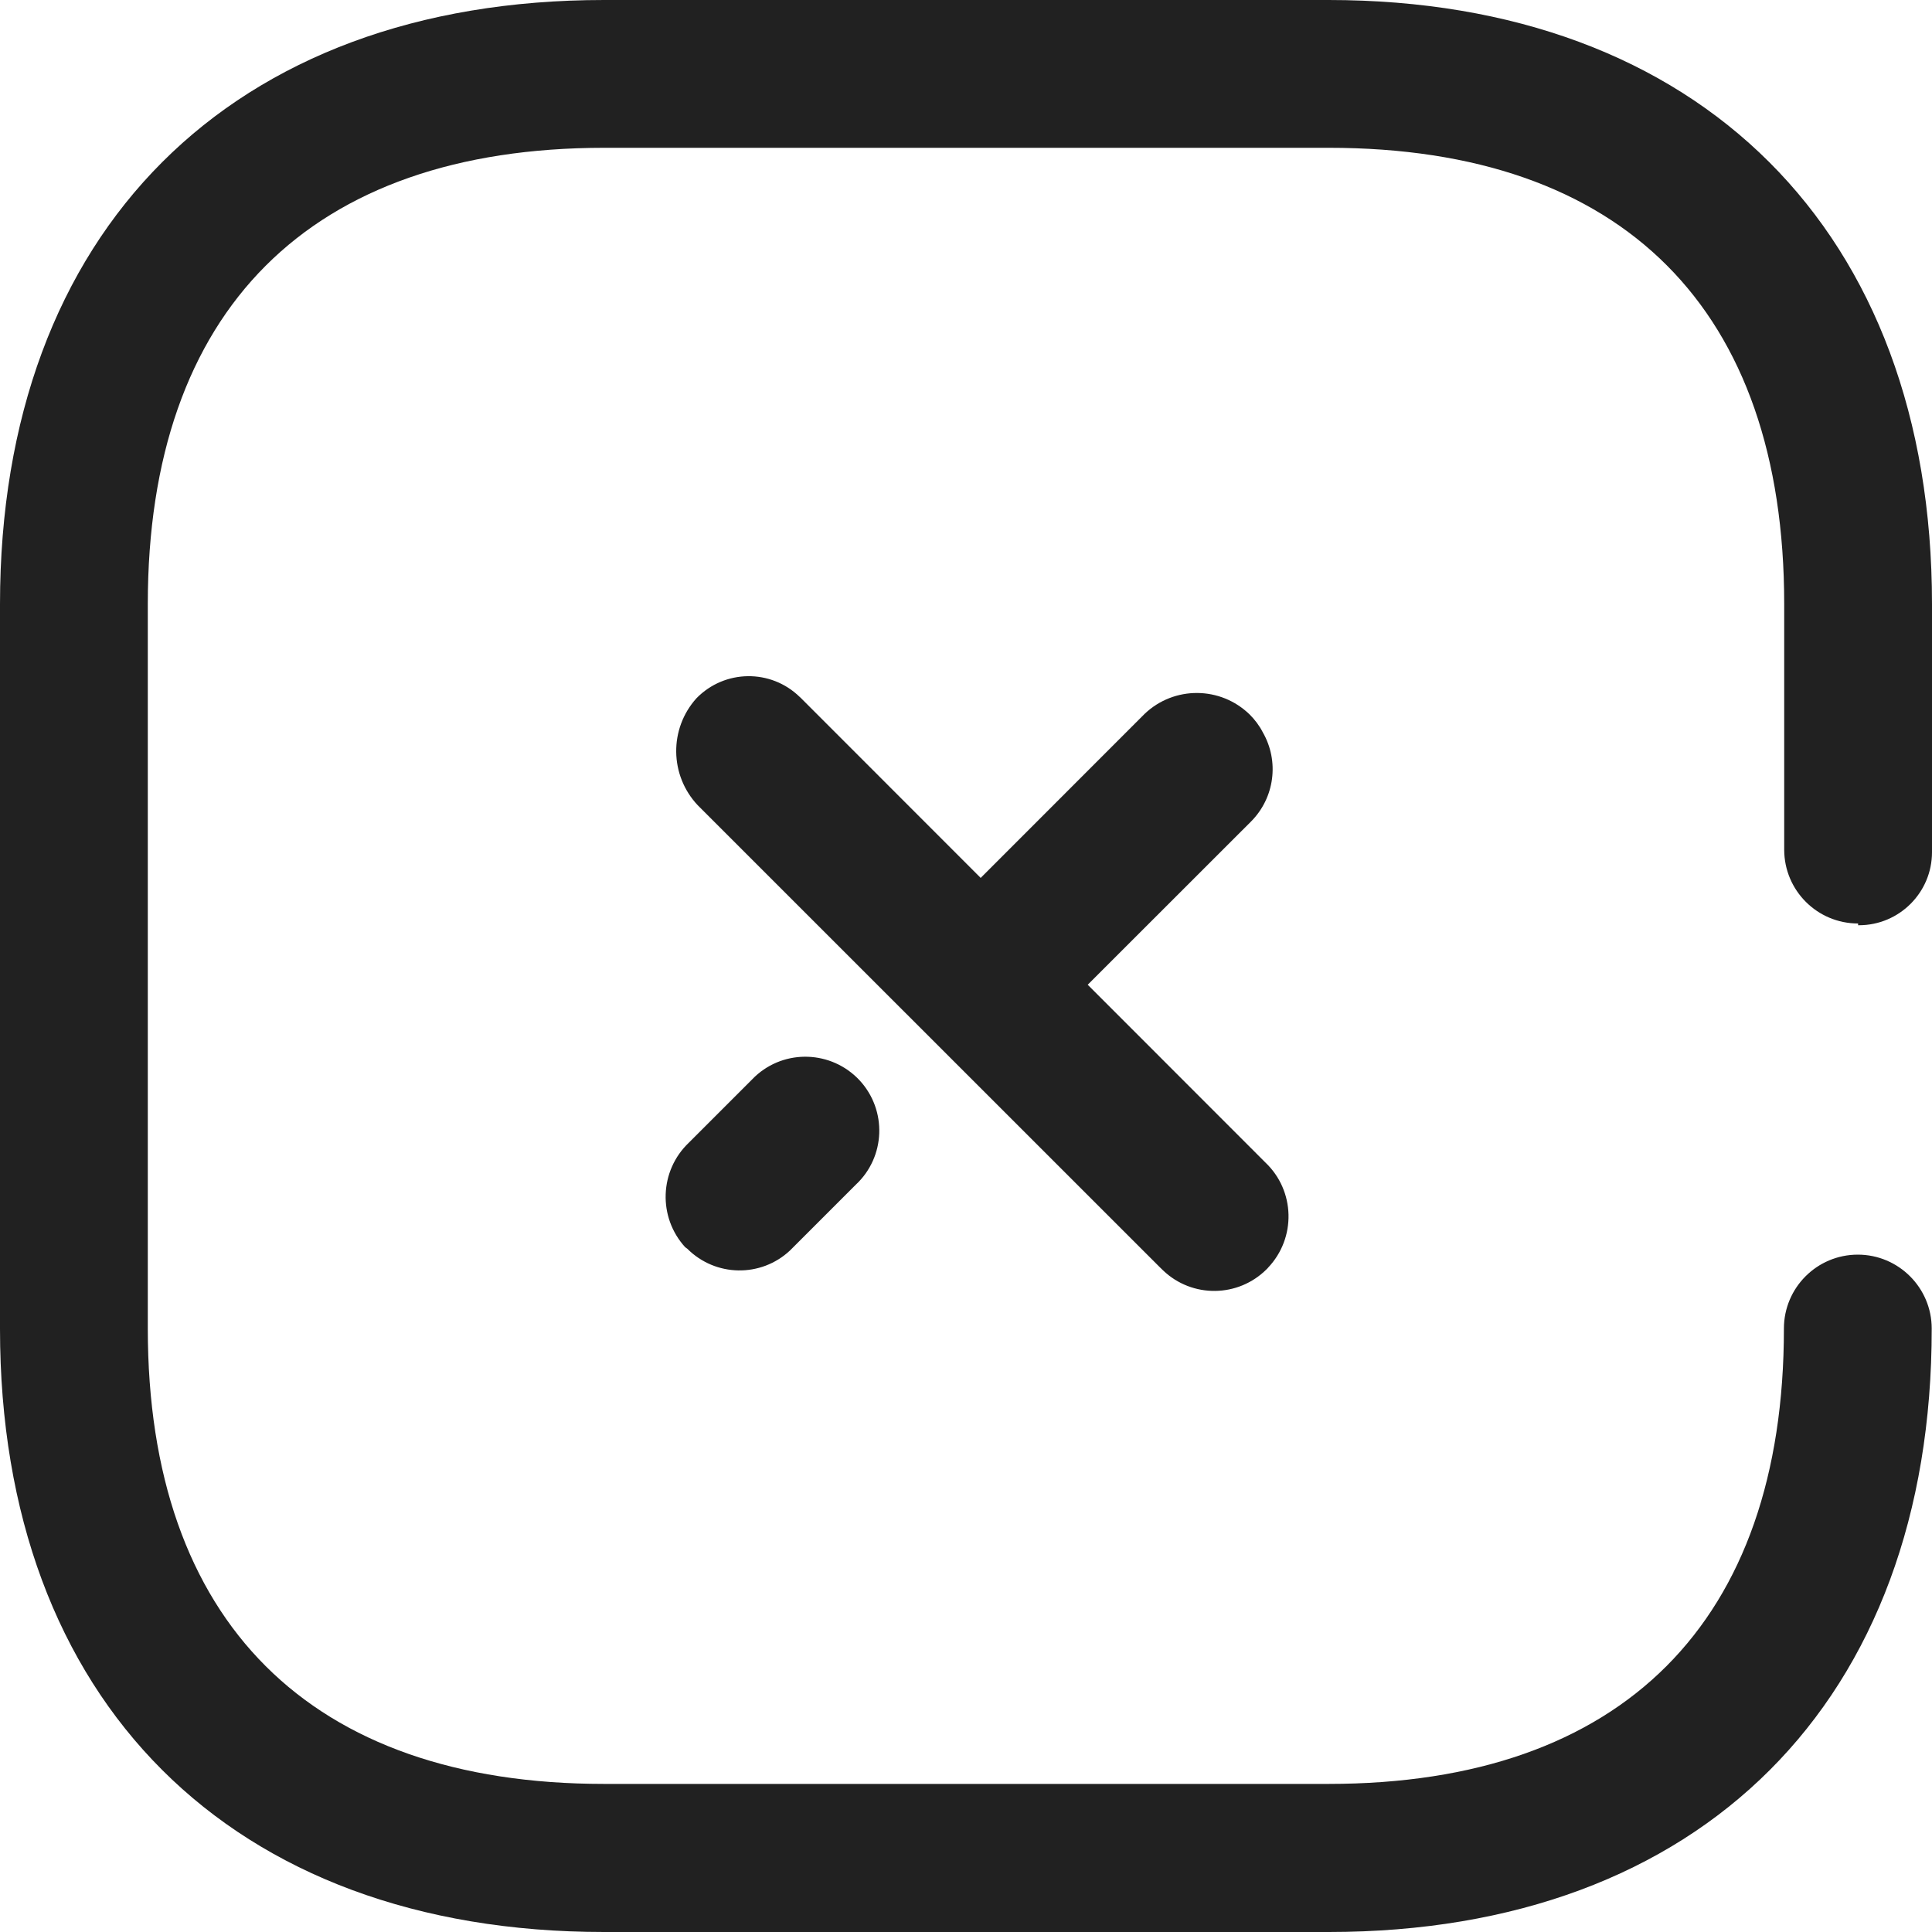 <svg width="20" height="20" viewBox="0 0 20 20" fill="none" xmlns="http://www.w3.org/2000/svg">
<path fill-rule="evenodd" clip-rule="evenodd" d="M19.244 9.578C19.661 9.578 20 9.239 20 8.822V6.253C20 2.392 17.59 0 13.753 0H6.253C2.392 0 0 2.392 0 6.256V13.756C0 17.608 2.392 20 6.253 20H13.756C17.608 20 20 17.608 19.997 13.753C19.997 13.331 19.654 12.988 19.232 12.988C18.809 12.988 18.467 13.331 18.467 13.753C18.467 16.787 16.796 18.467 13.753 18.467H6.253C3.21 18.467 1.53 16.787 1.53 13.753V6.253C1.53 3.21 3.21 1.53 6.256 1.53H13.756C16.8 1.53 18.47 3.2 18.47 6.253V8.795V8.797C18.471 9.219 18.813 9.56 19.235 9.56V9.578H19.244ZM7.815 11.145L7.131 11.829C6.826 12.119 6.809 12.6 7.093 12.911L7.115 12.927C7.407 13.219 7.877 13.227 8.178 12.945L8.859 12.264C9.168 11.976 9.185 11.492 8.897 11.182C8.608 10.874 8.124 10.856 7.815 11.145ZM13.111 13.14C12.817 13.433 12.342 13.439 12.041 13.152L12.003 13.115L7.223 8.336C6.931 8.026 6.925 7.544 7.21 7.228C7.502 6.929 7.98 6.923 8.279 7.215C8.282 7.217 8.284 7.219 8.287 7.222L10.152 9.088L11.849 7.39C12.154 7.099 12.635 7.102 12.937 7.397C12.991 7.451 13.037 7.512 13.072 7.58C13.245 7.881 13.195 8.259 12.95 8.505L11.26 10.194L13.098 12.033C13.408 12.326 13.42 12.815 13.126 13.124C13.124 13.128 13.121 13.13 13.118 13.133C13.115 13.135 13.113 13.138 13.111 13.14Z" fill="#212121"/>
</svg>

